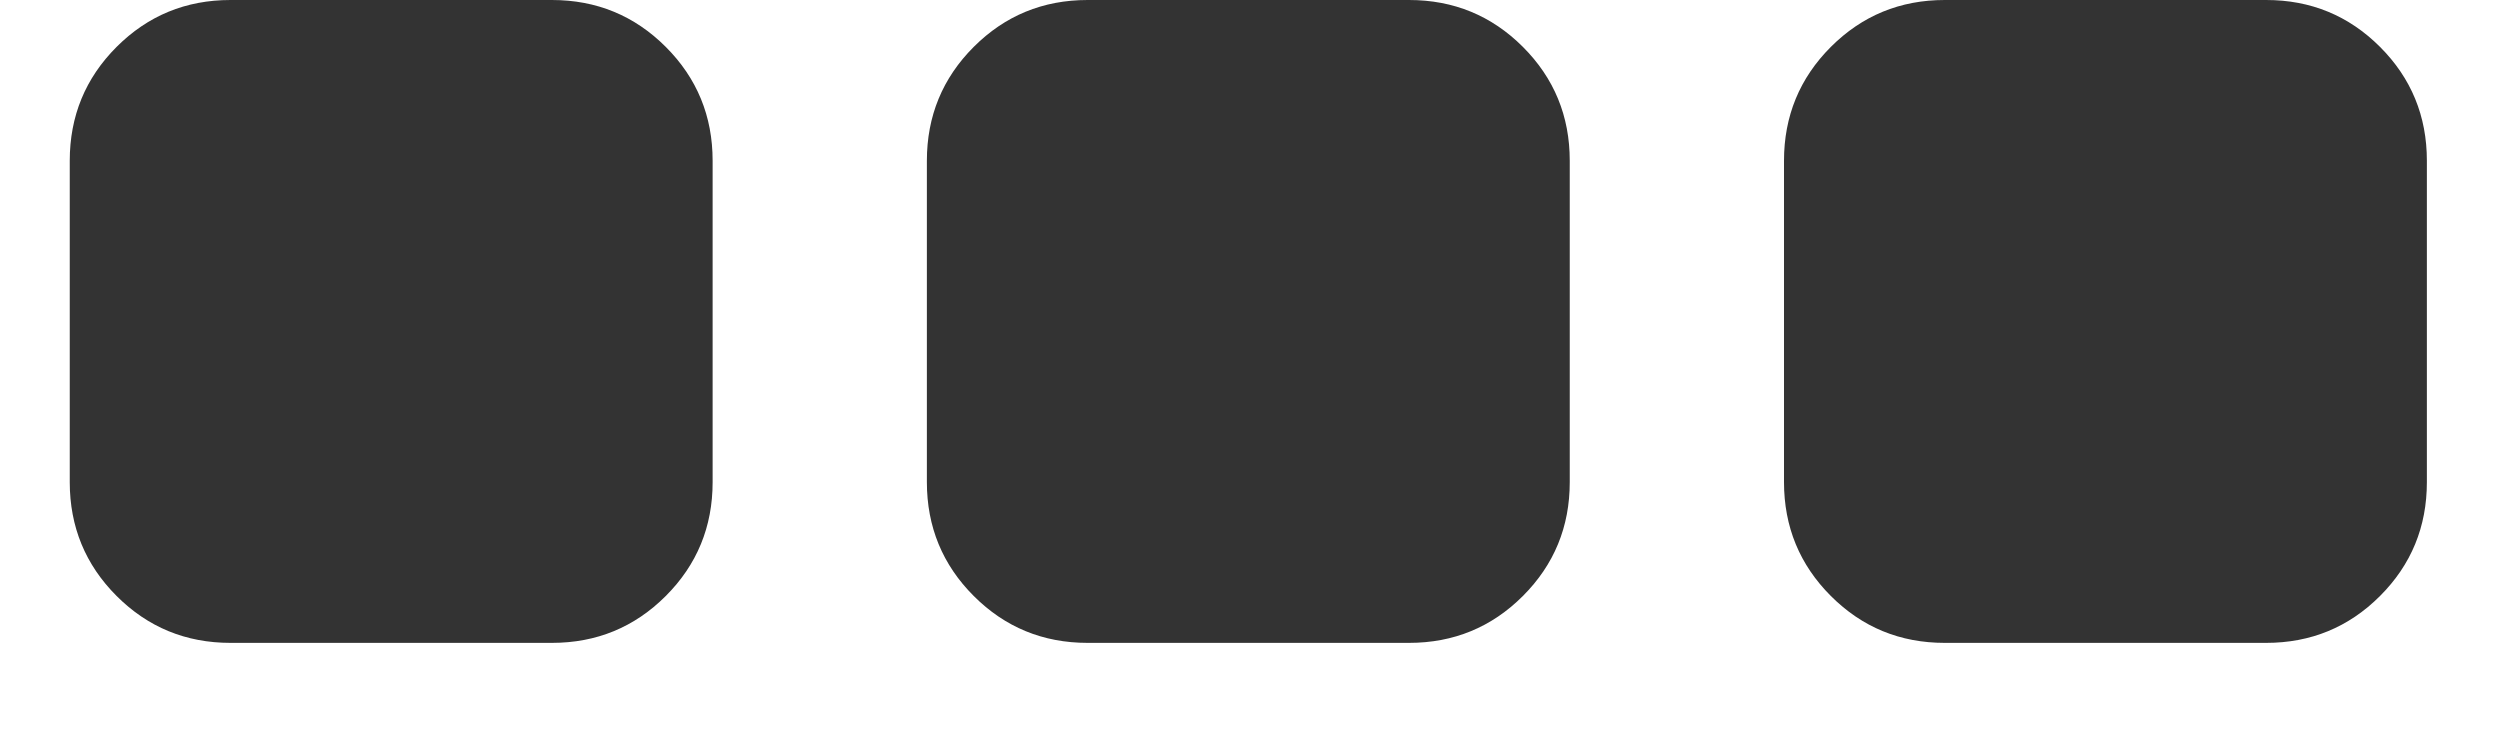 <svg width="20" height="6" viewBox="0 0 20 6" xmlns="http://www.w3.org/2000/svg"><path d="M5.701 1.286v2.571c0 .357-.125.661-.375.911s-.554.375-.911.375h-2.571c-.357 0-.661-.125-.911-.375s-.375-.554-.375-.911v-2.571c0-.357.125-.661.375-.911s.554-.375.911-.375h2.571c.357 0 .661.125.911.375s.375.554.375.911zm6.857 0v2.571c0 .357-.125.661-.375.911s-.554.375-.911.375h-2.571c-.357 0-.661-.125-.911-.375s-.375-.554-.375-.911v-2.571c0-.357.125-.661.375-.911s.554-.375.911-.375h2.571c.357 0 .661.125.911.375s.375.554.375.911zm6.857 0v2.571c0 .357-.125.661-.375.911s-.554.375-.911.375h-2.571c-.357 0-.661-.125-.911-.375s-.375-.554-.375-.911v-2.571c0-.357.125-.661.375-.911s.554-.375.911-.375h2.571c.357 0 .661.125.911.375s.375.554.375.911z" fill="#333"/></svg>

